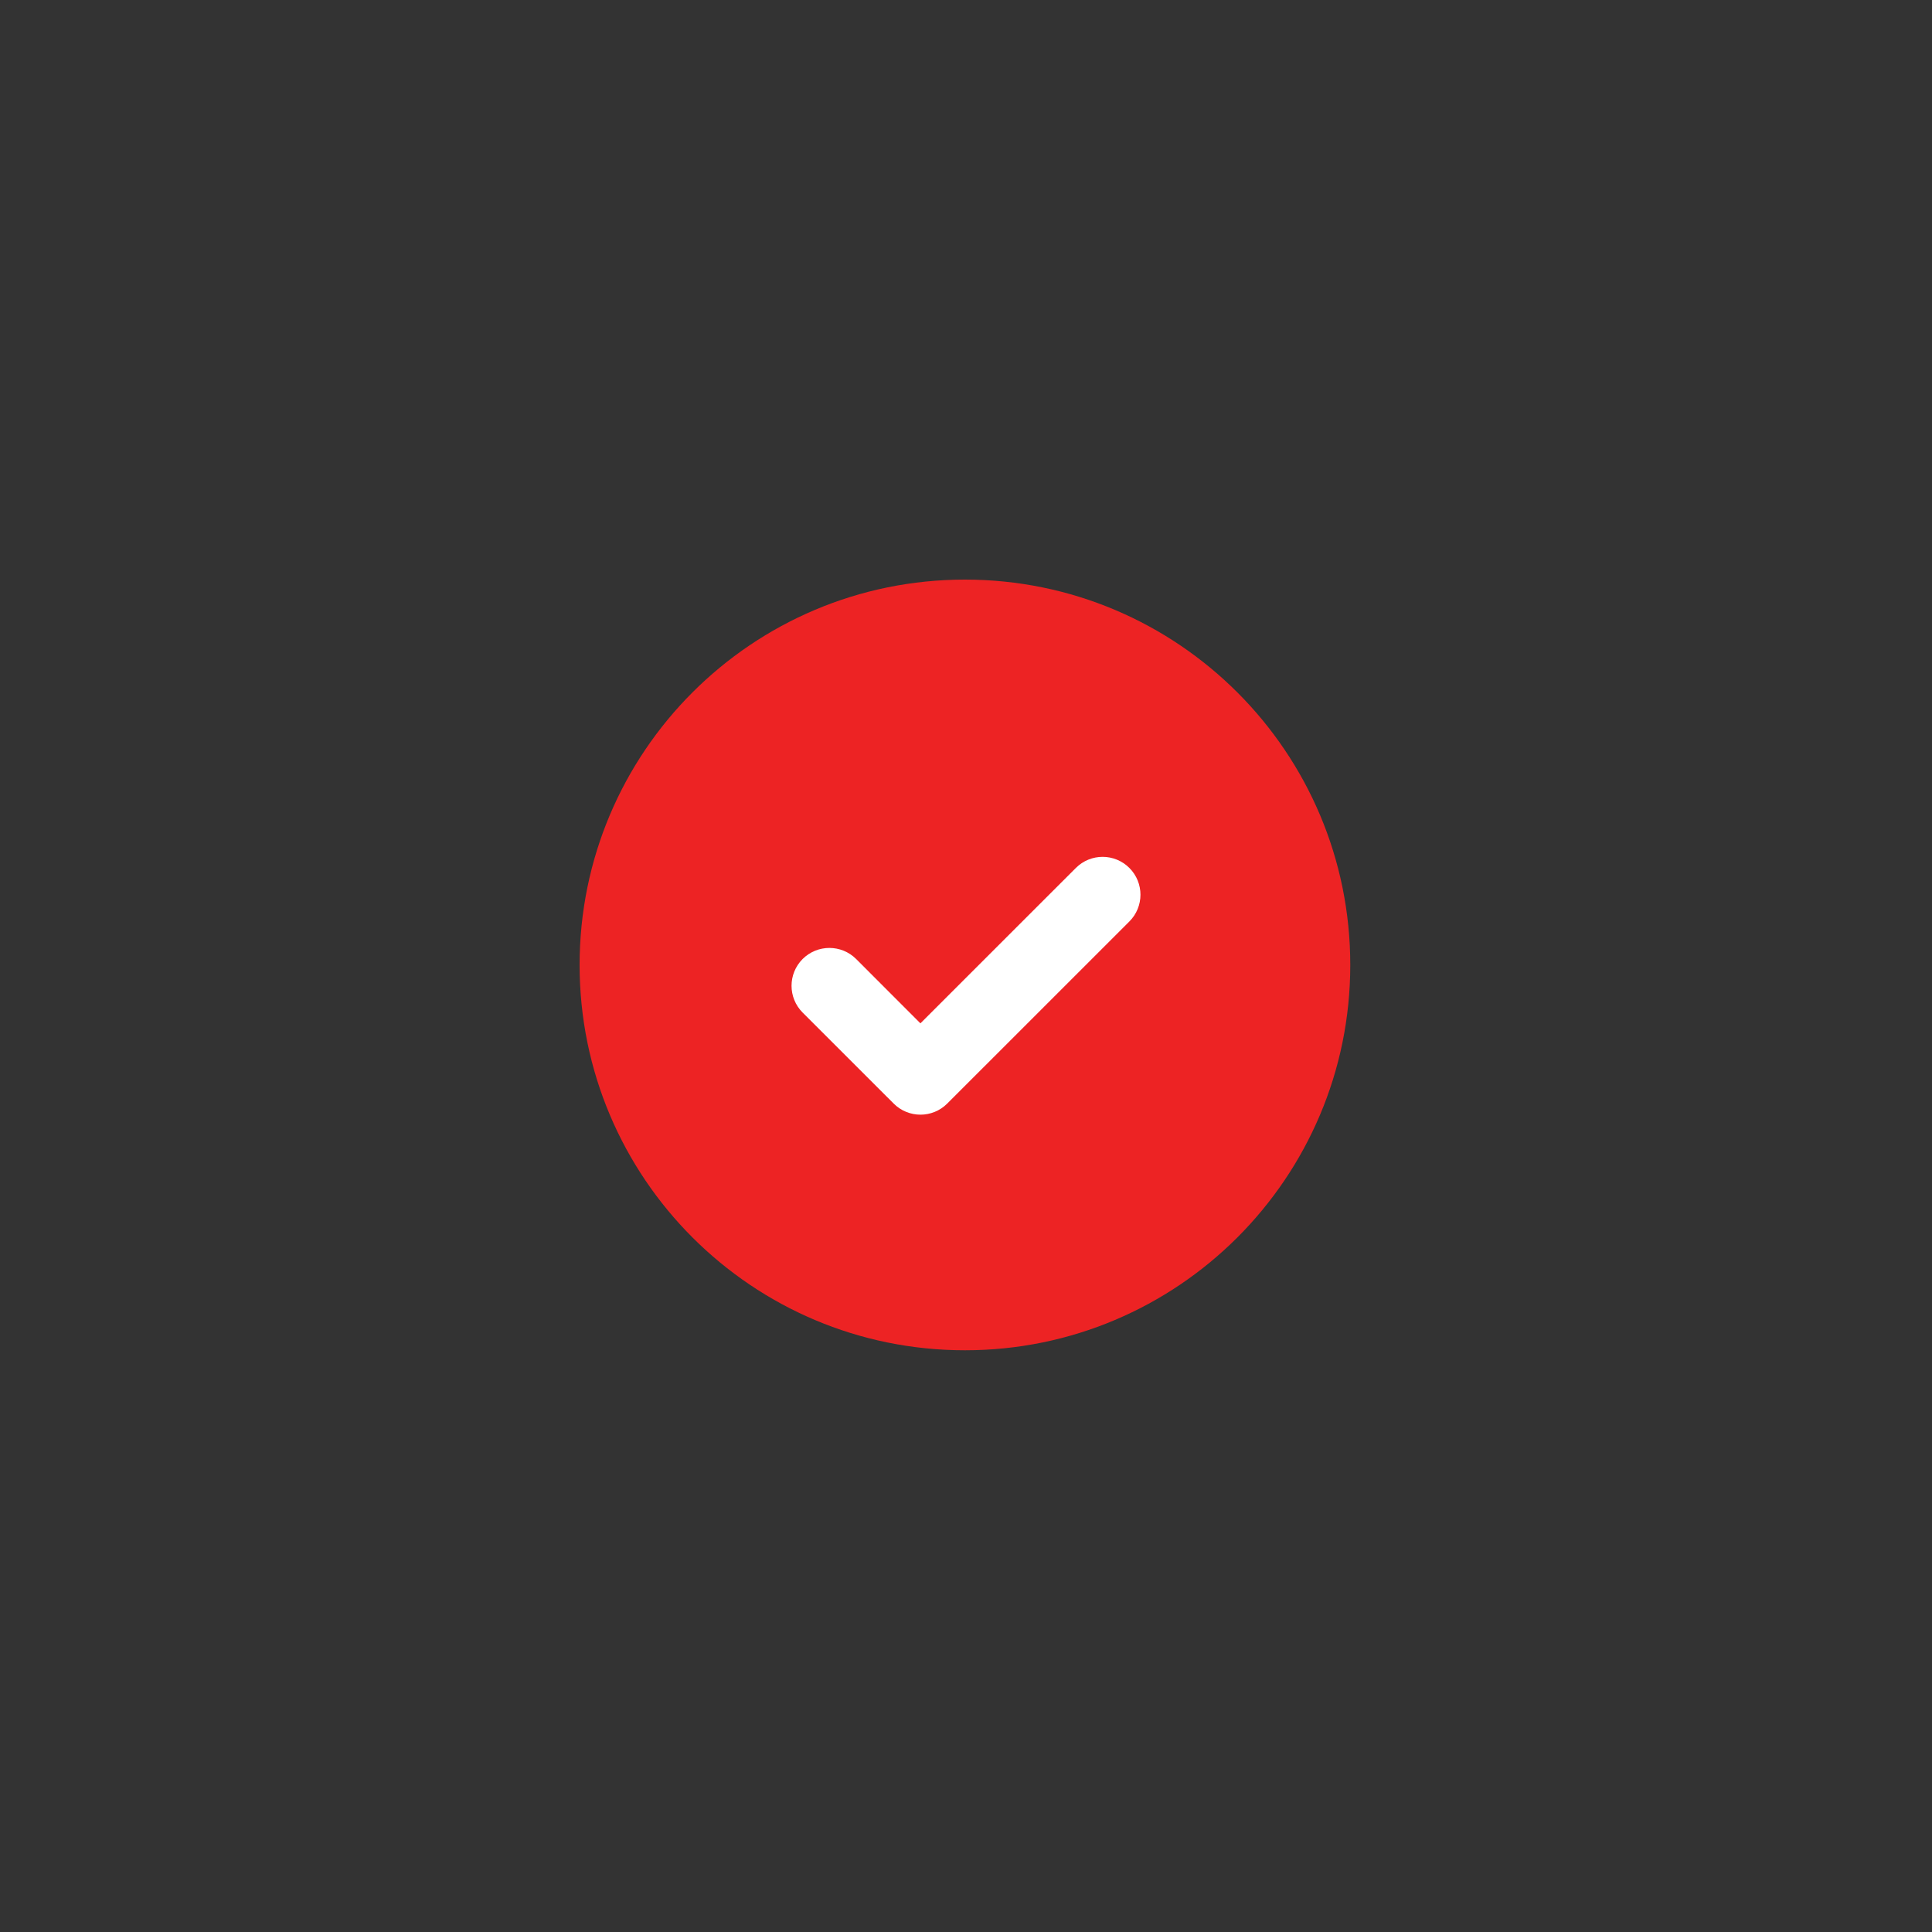 <svg xmlns="http://www.w3.org/2000/svg" width="40" height="40" viewBox="0 0 40 40">
    <rect x="0" y="0" width="40" height="40" fill="#333333" stroke="none"/>
    <g fill="none" fill-rule="evenodd">
        <g>
            <g>
                <g>
                    <g>
                        <path d="M0 0H16V16H0z" transform="translate(-287 -290) translate(165 290) translate(122) translate(12 12)"/>
                        <path fill="#ED2324" d="M15.956 7.978c0 4.406-3.572 7.978-7.978 7.978C3.57 15.956 0 12.384 0 7.978 0 3.57 3.571 0 7.978 0c4.406 0 7.978 3.571 7.978 7.978z" transform="translate(-287 -290) translate(165 290) translate(122) translate(12 12)"/>
                        <path fill="#FFF" stroke="#FFF" stroke-width=".5" d="M4.794 8.032c.209-.208.546-.208.755 0l1.507 1.509 3.395-3.394c.209-.209.546-.209.755 0 .208.208.208.546 0 .754l-3.772 3.771c-.208.208-.546.208-.754 0L4.794 8.787c-.208-.209-.208-.546 0-.755z" transform="translate(-287 -290) translate(165 290) translate(122) translate(12 12)"/>
                    </g>
                </g>
            </g>
        </g>
    </g>
</svg>
